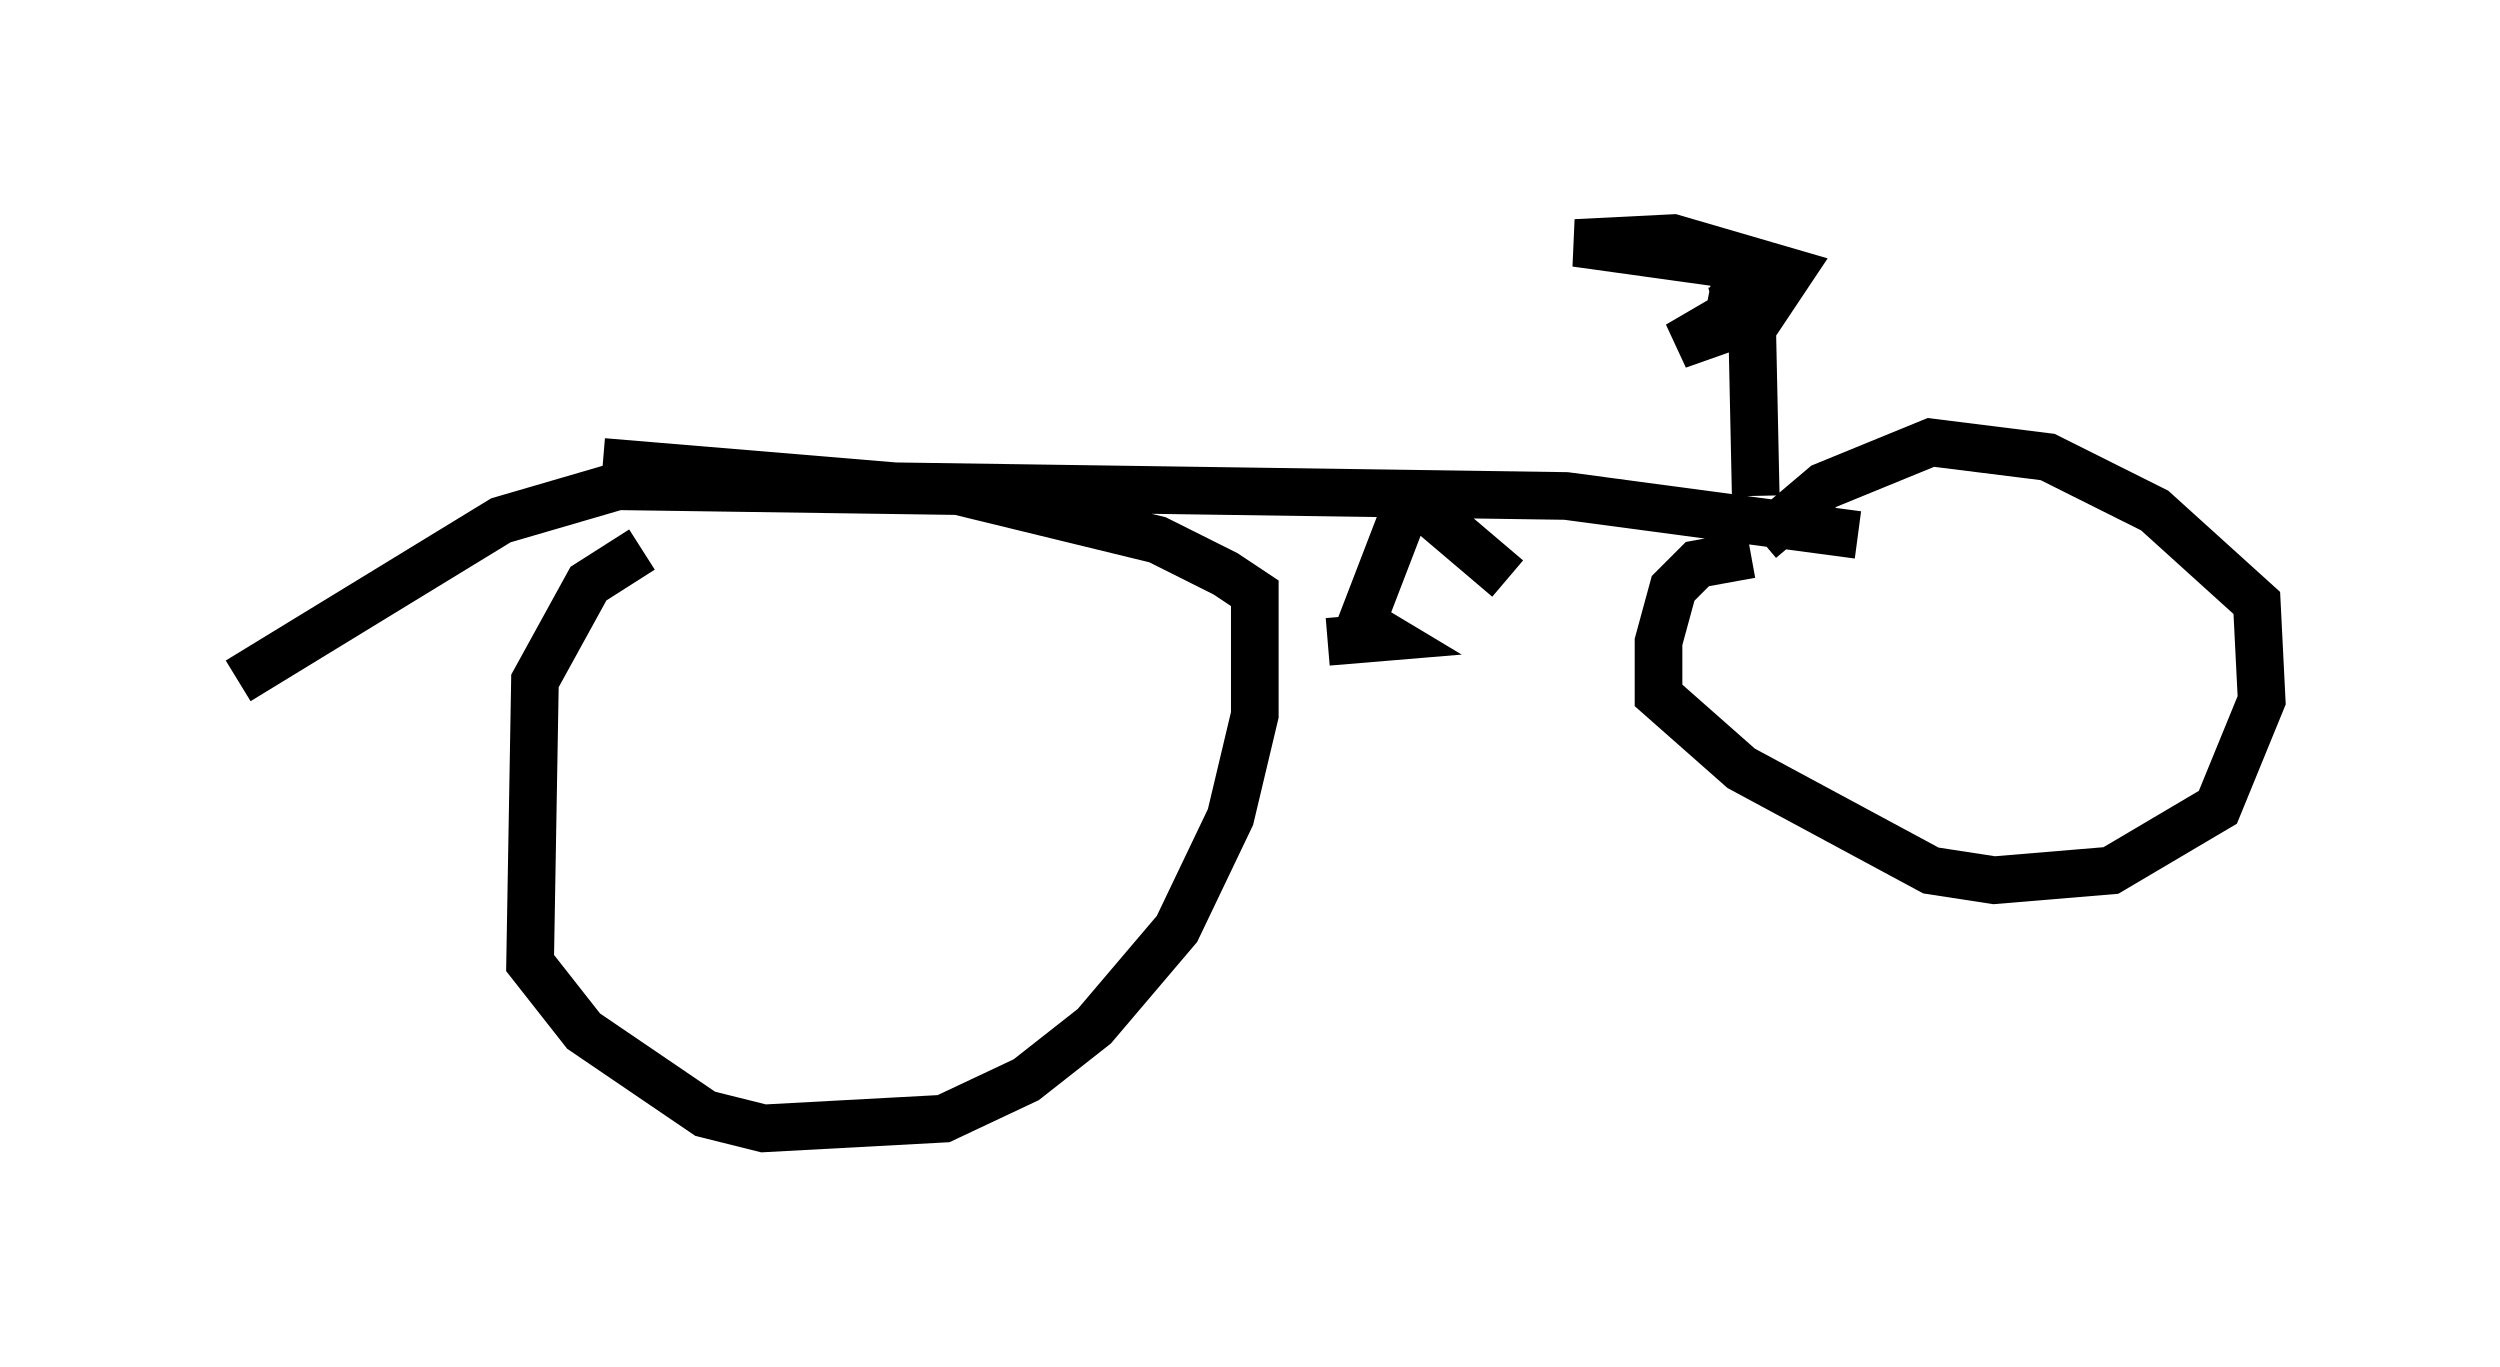 <?xml version="1.0" encoding="utf-8" ?>
<svg baseProfile="full" height="28.681" version="1.1" width="52.467" xmlns="http://www.w3.org/2000/svg" xmlns:ev="http://www.w3.org/2001/xml-events" xmlns:xlink="http://www.w3.org/1999/xlink"><defs /><rect fill="white" height="28.681" width="52.467" x="0" y="0" /><path d="M13.983, 11.533 m-0.51, 0.0 l-1.123, 0.715 -1.123, 2.042 l-0.102, 5.921 1.123, 1.429 l2.552, 1.735 1.225, 0.306 l3.777, -0.204 1.735, -0.817 l1.429, -1.123 1.735, -2.042 l1.123, -2.348 0.51, -2.144 l0.0, -2.552 -0.613, -0.408 l-1.429, -0.715 -4.185, -1.021 l-7.146, -0.102 -2.45, 0.715 l-5.513, 3.369 m7.656, -4.594 l6.125, 0.51 14.088, 0.204 l6.125, 0.817 m-2.246, 0.408 l-1.123, 0.204 -0.51, 0.51 l-0.306, 1.123 0.0, 1.123 l1.735, 1.531 3.981, 2.144 l1.327, 0.204 2.45, -0.204 l2.246, -1.327 0.919, -2.246 l-0.102, -2.042 -2.144, -1.94 l-2.246, -1.123 -2.45, -0.306 l-2.246, 0.919 -1.327, 1.123 m-7.35, -0.919 l-1.021, 2.654 0.51, 0.306 l-1.225, 0.102 m1.735, -3.063 l2.042, 1.735 m5.206, -1.735 l-0.102, -4.798 -3.675, -0.51 l2.042, -0.102 2.45, 0.715 l-0.613, 0.919 -1.735, 0.613 l1.225, -0.715 -0.51, -0.204 l0.51, 0.0 -0.102, -0.408 " fill="none" stroke="black" stroke-width="1" /></svg>